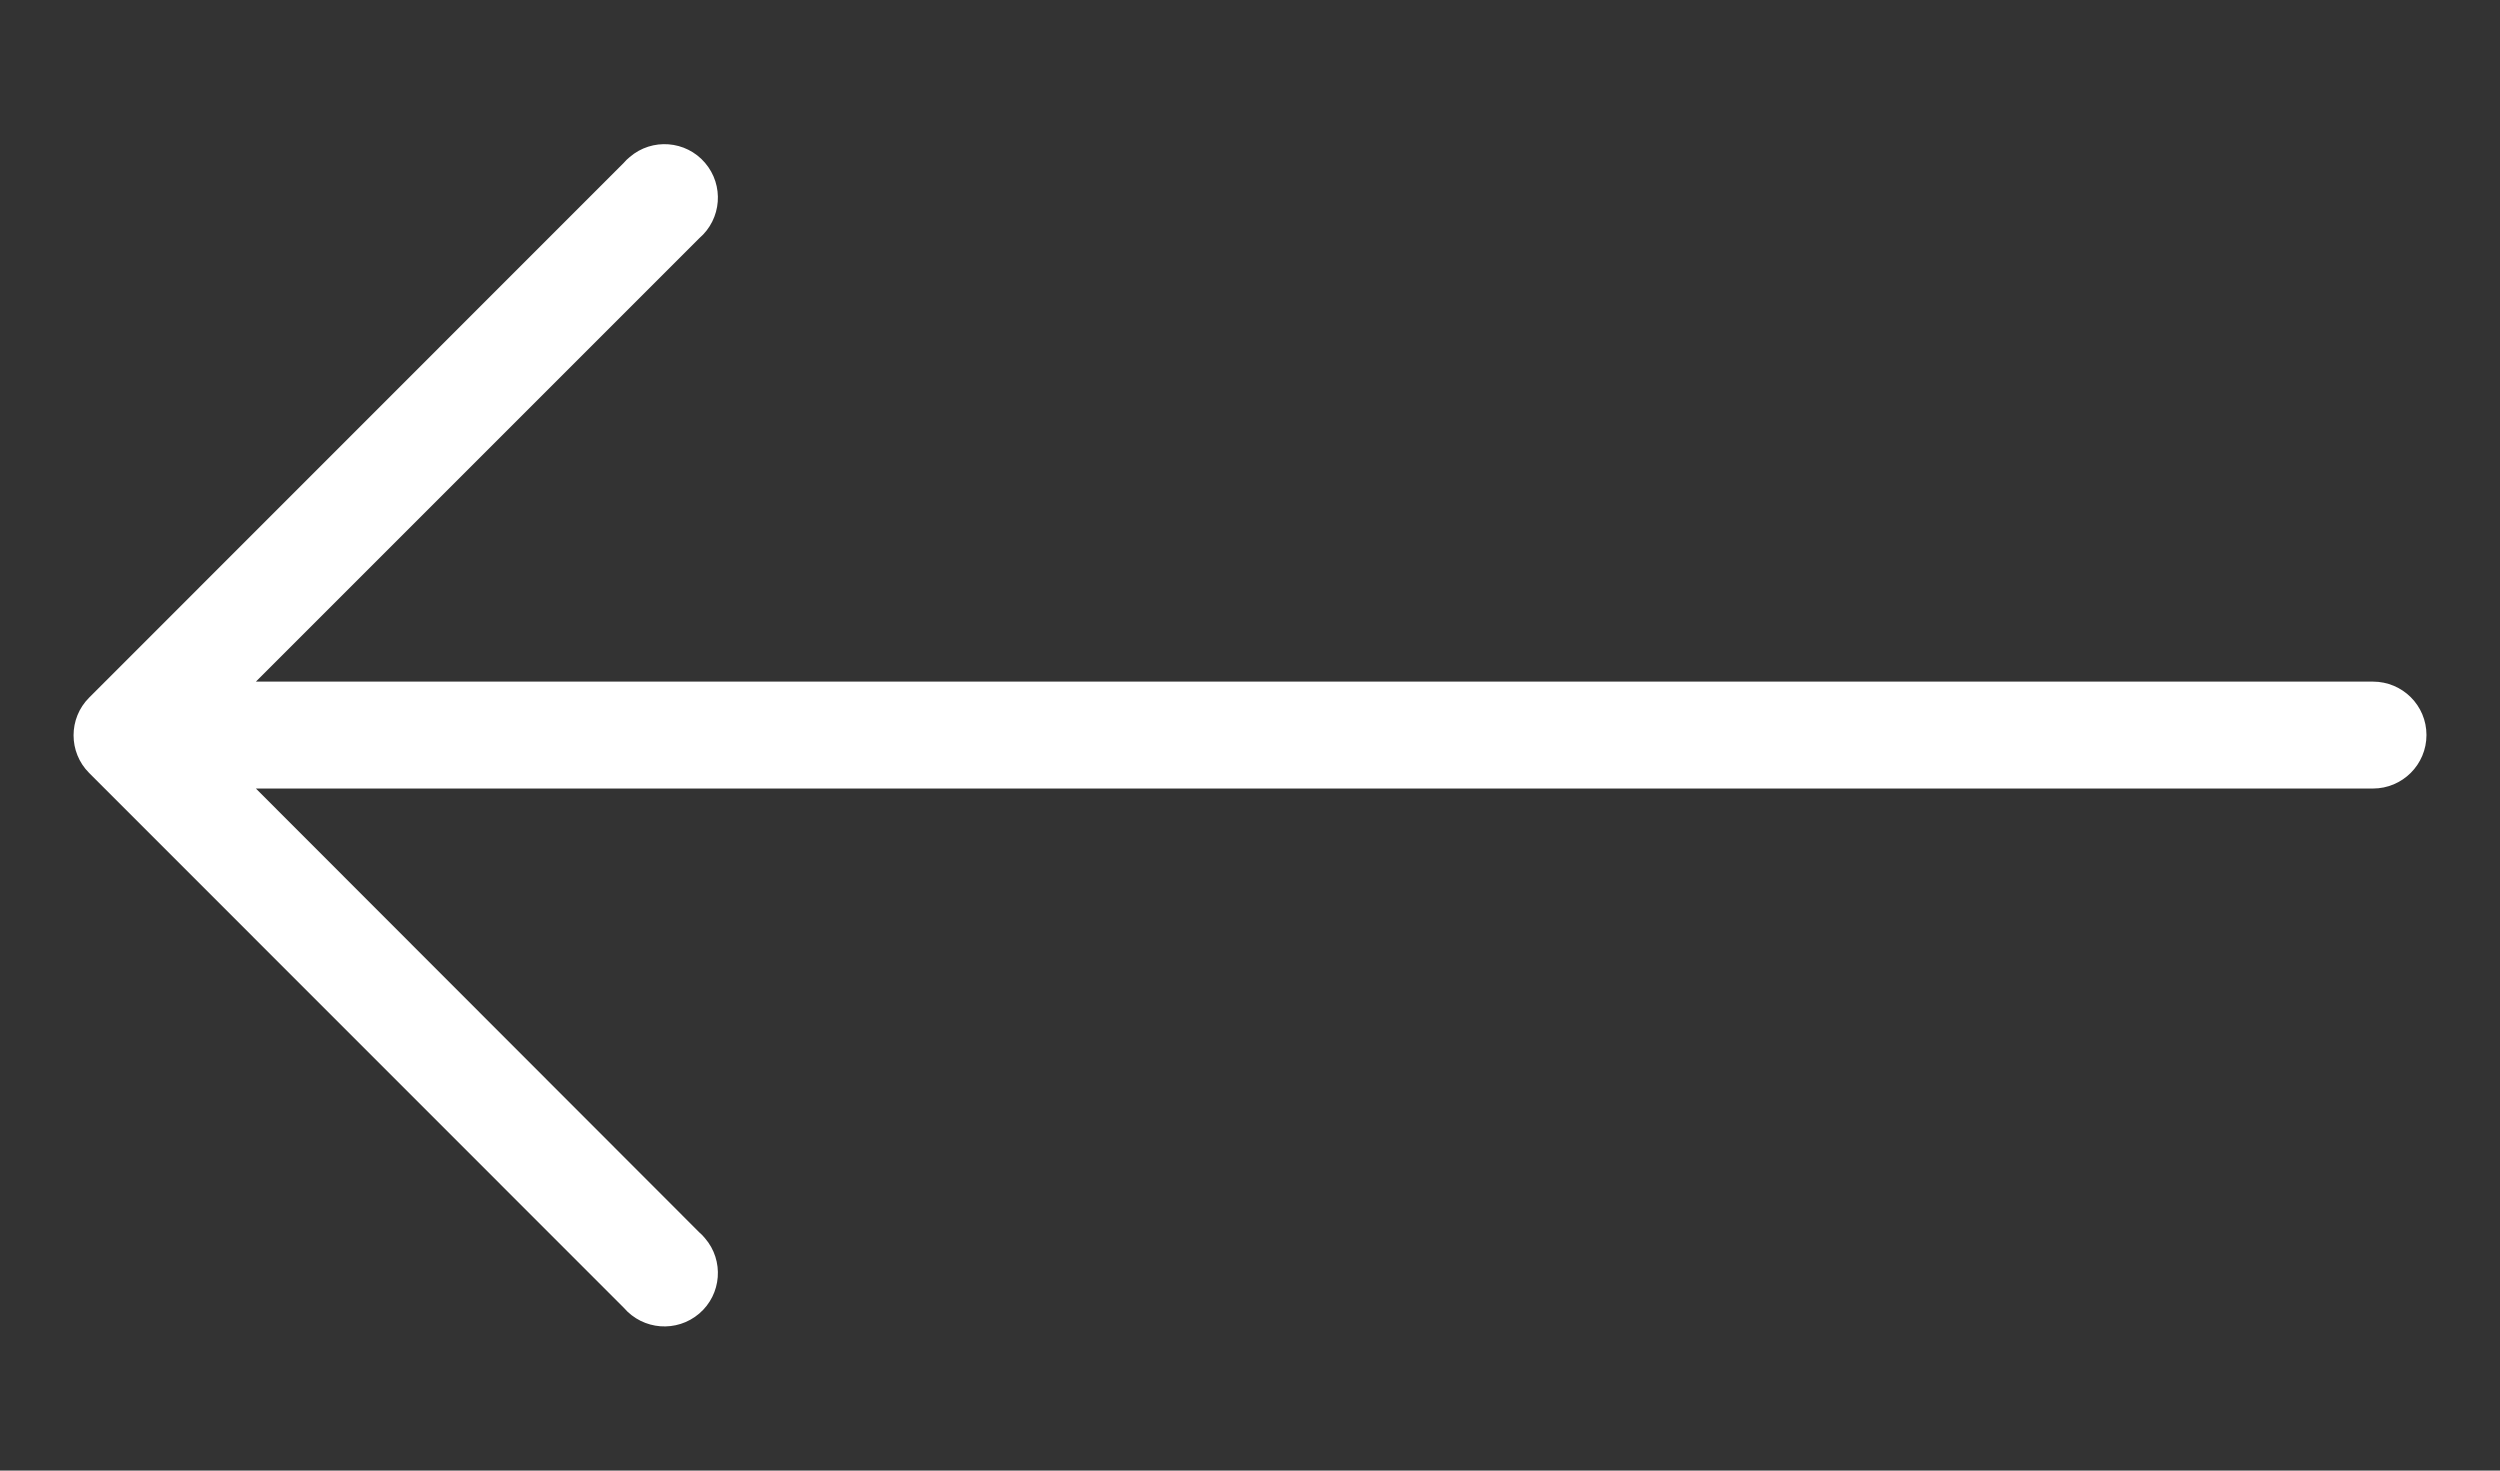 <svg width="17" height="10" viewBox="0 0 17 10" fill="none" xmlns="http://www.w3.org/2000/svg">
<rect x="0" y="0" width="17" height="10" fill="#333333" stroke="none"/>
<path d="M0.606 5.256L4.242 8.893C4.373 9.045 4.602 9.063 4.755 8.932C4.907 8.802 4.925 8.572 4.794 8.42C4.782 8.405 4.769 8.392 4.755 8.38L1.74 5.362L16.136 5.362C16.337 5.362 16.5 5.199 16.5 4.998C16.5 4.797 16.337 4.635 16.136 4.635L1.74 4.635L4.755 1.62C4.907 1.489 4.925 1.26 4.794 1.107C4.664 0.955 4.434 0.937 4.282 1.068C4.267 1.08 4.254 1.093 4.242 1.107L0.606 4.744C0.465 4.885 0.465 5.115 0.606 5.256Z" fill="white"/>
</svg>
